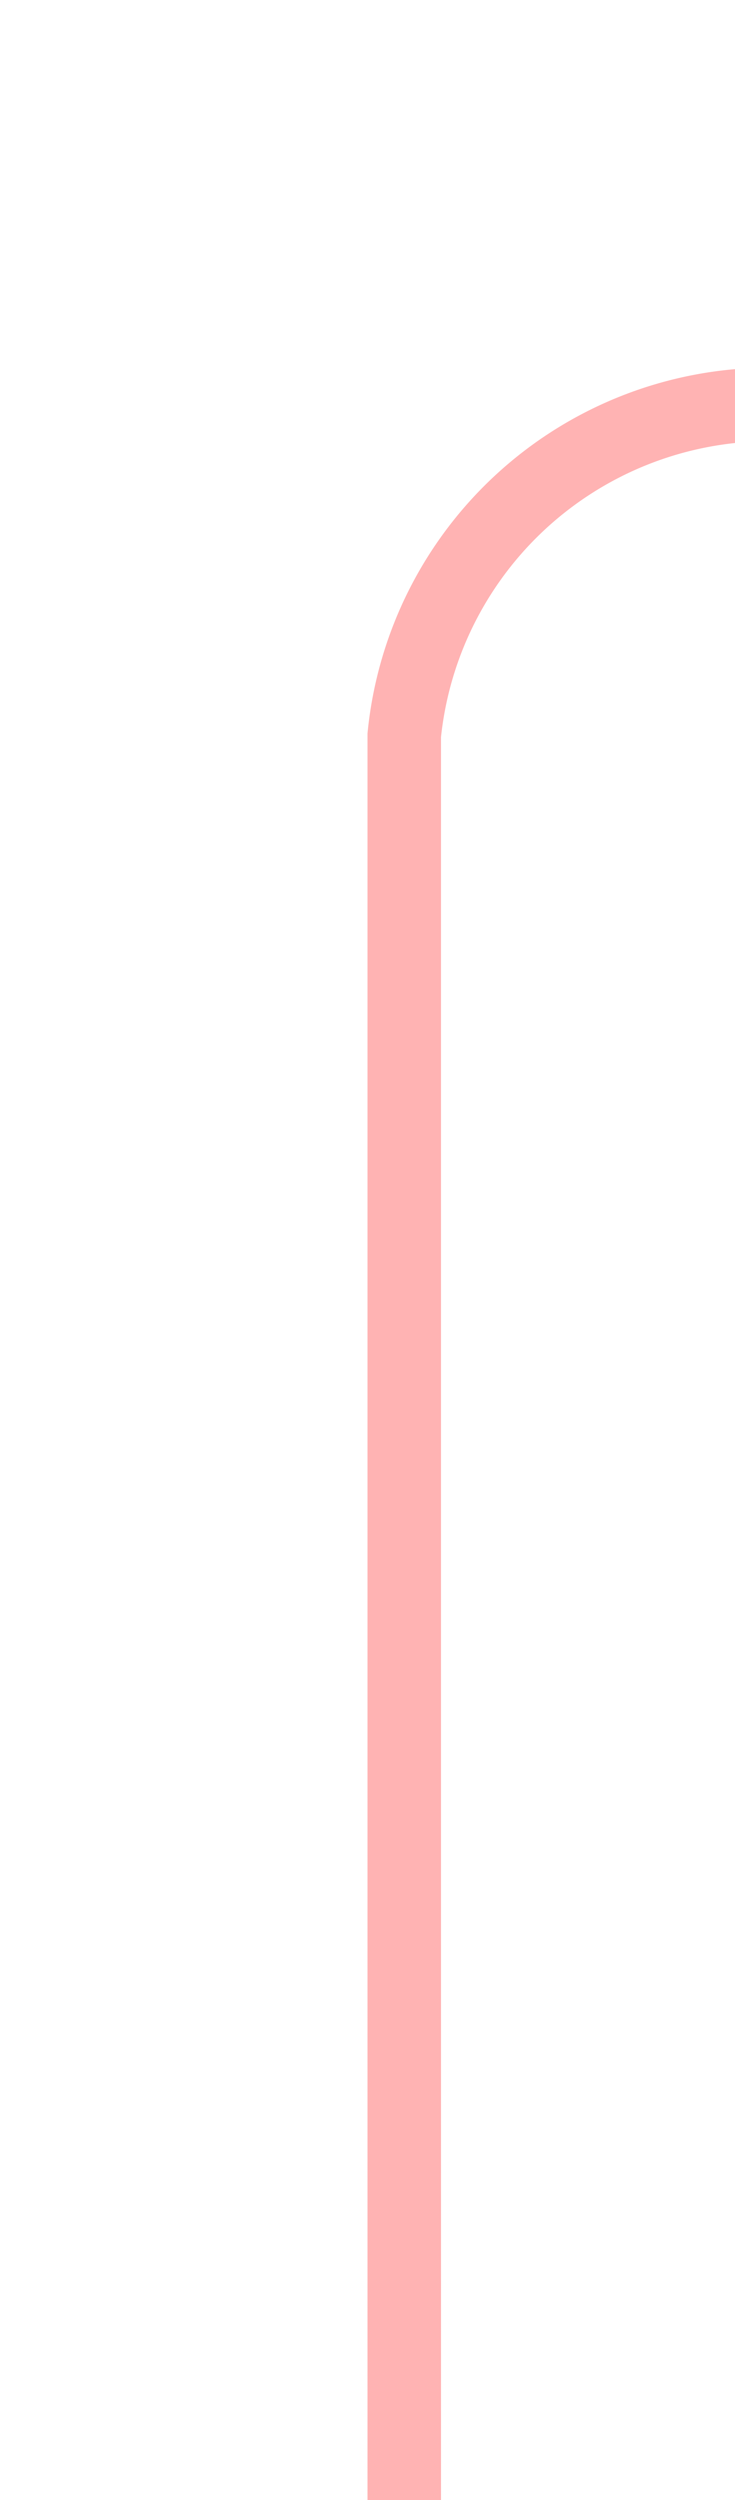 ﻿<?xml version="1.0" encoding="utf-8"?>
<svg version="1.1" xmlns:xlink="http://www.w3.org/1999/xlink" width="10px" height="34px" preserveAspectRatio="xMidYMin meet" viewBox="774 835  8 34" xmlns="http://www.w3.org/2000/svg">
  <path d="M 778.5 869  L 778.5 845  A 5 5 0 0 1 783.5 840.5 L 837 840.5  A 5 5 0 0 0 842.5 835.5 L 842.5 785  " stroke-width="1" stroke="#ff0000" fill="none" stroke-opacity="0.298" />
  <path d="M 837 786  L 848 786  L 848 785  L 837 785  L 837 786  Z " fill-rule="nonzero" fill="#ff0000" stroke="none" fill-opacity="0.298" />
</svg>